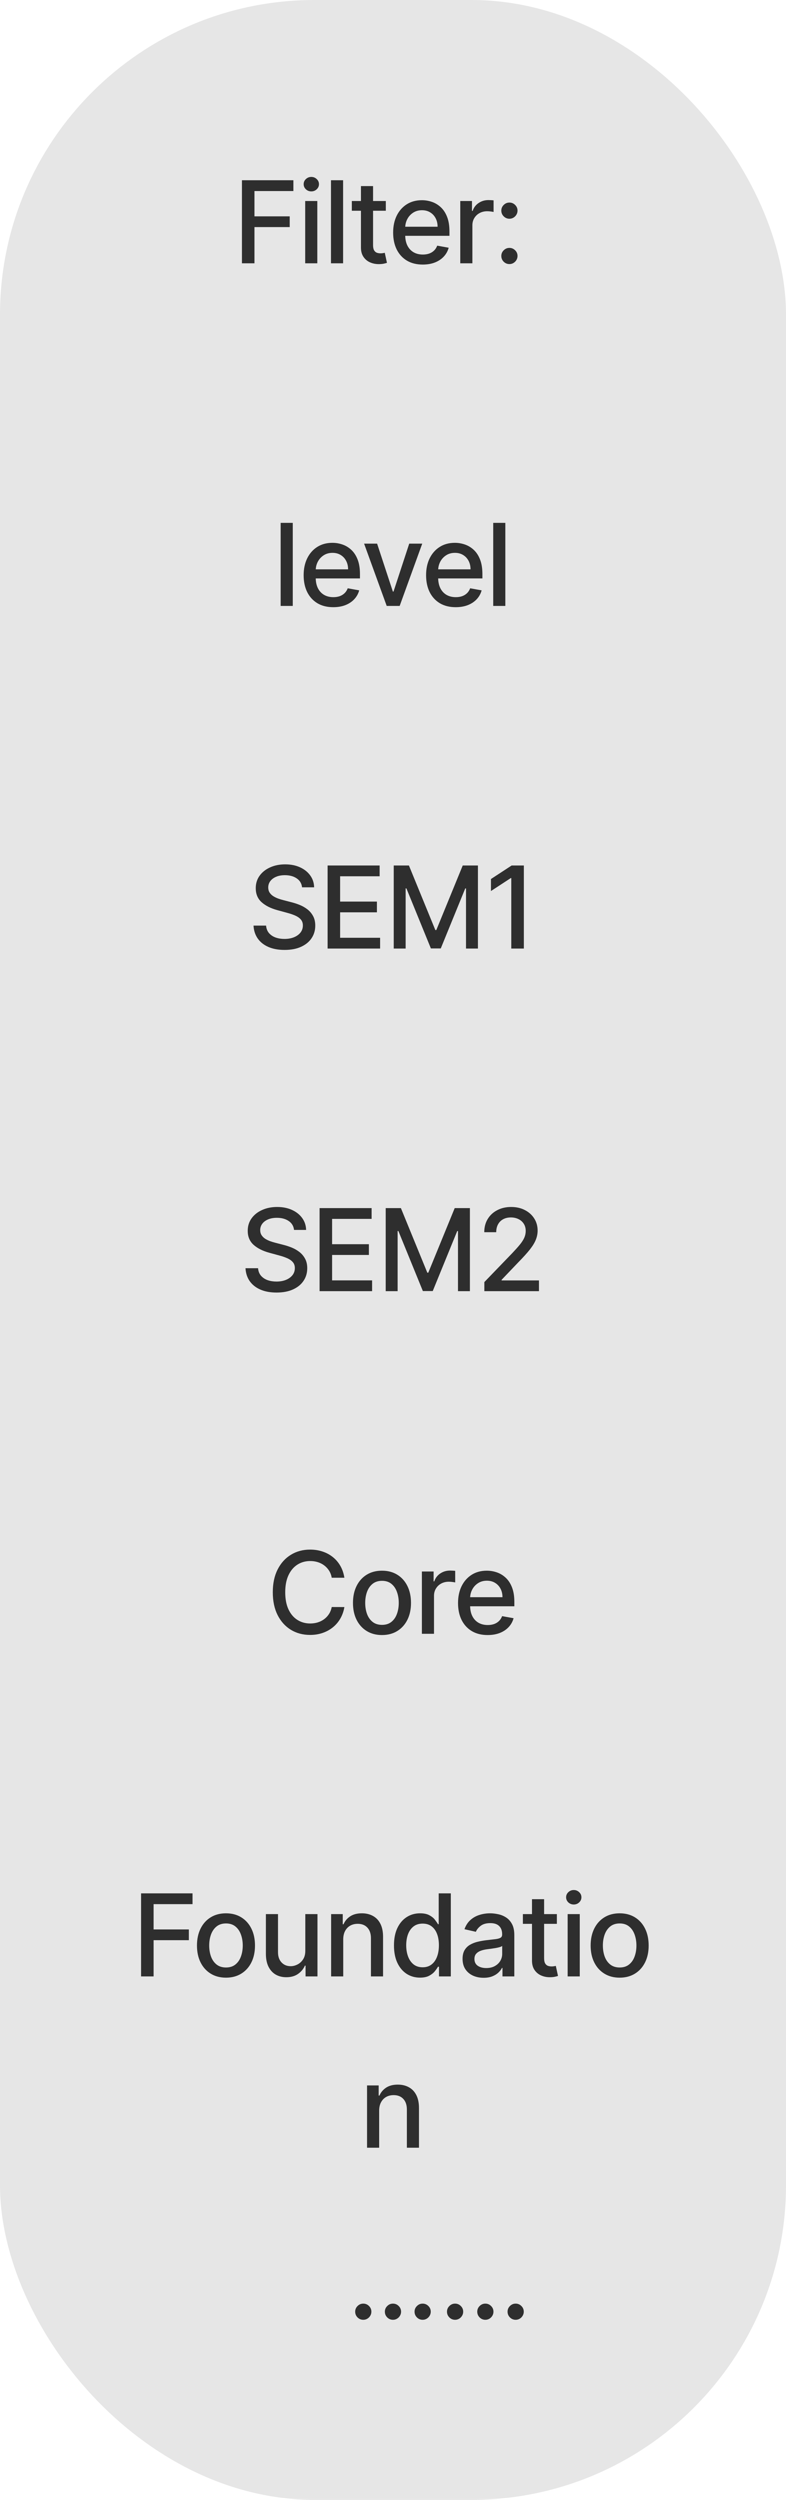 <svg width="124" height="394" viewBox="0 0 124 394" fill="none" xmlns="http://www.w3.org/2000/svg">
<rect width="124" height="394" rx="49.6" fill="#E6E6E6"/>
<path d="M38.169 41.5V28.409H46.286V30.109H40.144V34.098H45.705V35.792H40.144V41.5H38.169ZM48.148 41.5V31.682H50.059V41.5H48.148ZM49.113 30.167C48.781 30.167 48.495 30.056 48.257 29.834C48.022 29.609 47.905 29.34 47.905 29.029C47.905 28.714 48.022 28.445 48.257 28.224C48.495 27.998 48.781 27.885 49.113 27.885C49.446 27.885 49.729 27.998 49.963 28.224C50.202 28.445 50.321 28.714 50.321 29.029C50.321 29.34 50.202 29.609 49.963 29.834C49.729 30.056 49.446 30.167 49.113 30.167ZM54.128 28.409V41.5H52.216V28.409H54.128ZM60.868 31.682V33.216H55.505V31.682H60.868ZM56.943 29.329H58.854V38.617C58.854 38.988 58.91 39.267 59.021 39.455C59.131 39.638 59.274 39.764 59.449 39.832C59.628 39.896 59.822 39.928 60.031 39.928C60.184 39.928 60.318 39.917 60.433 39.896C60.548 39.874 60.638 39.857 60.702 39.844L61.047 41.423C60.936 41.466 60.778 41.508 60.574 41.551C60.369 41.598 60.114 41.624 59.807 41.628C59.304 41.636 58.835 41.547 58.401 41.359C57.966 41.172 57.614 40.882 57.346 40.49C57.077 40.098 56.943 39.606 56.943 39.014V29.329ZM66.694 41.698C65.727 41.698 64.894 41.492 64.195 41.078C63.5 40.66 62.963 40.075 62.584 39.32C62.209 38.562 62.022 37.673 62.022 36.655C62.022 35.649 62.209 34.763 62.584 33.996C62.963 33.229 63.492 32.63 64.169 32.2C64.851 31.769 65.648 31.554 66.56 31.554C67.114 31.554 67.651 31.646 68.171 31.829C68.691 32.012 69.157 32.3 69.57 32.692C69.984 33.084 70.31 33.593 70.549 34.219C70.787 34.842 70.906 35.598 70.906 36.489V37.166H63.102V35.734H69.034C69.034 35.231 68.931 34.786 68.727 34.398C68.522 34.006 68.235 33.697 67.864 33.472C67.497 33.246 67.067 33.133 66.573 33.133C66.036 33.133 65.567 33.265 65.166 33.529C64.77 33.789 64.463 34.13 64.246 34.552C64.033 34.969 63.926 35.423 63.926 35.913V37.032C63.926 37.688 64.041 38.246 64.272 38.707C64.506 39.167 64.832 39.519 65.249 39.761C65.667 40 66.155 40.119 66.713 40.119C67.076 40.119 67.406 40.068 67.704 39.966C68.002 39.859 68.26 39.702 68.478 39.493C68.695 39.284 68.861 39.026 68.976 38.719L70.785 39.045C70.64 39.578 70.38 40.045 70.005 40.445C69.634 40.842 69.168 41.151 68.605 41.372C68.047 41.59 67.41 41.698 66.694 41.698ZM72.613 41.5V31.682H74.46V33.242H74.563C74.742 32.713 75.057 32.298 75.509 31.995C75.965 31.688 76.48 31.535 77.055 31.535C77.175 31.535 77.315 31.539 77.477 31.548C77.644 31.556 77.773 31.567 77.867 31.579V33.408C77.791 33.386 77.654 33.363 77.458 33.337C77.262 33.307 77.066 33.293 76.87 33.293C76.418 33.293 76.016 33.389 75.662 33.58C75.313 33.768 75.036 34.03 74.831 34.367C74.626 34.699 74.524 35.078 74.524 35.504V41.5H72.613ZM80.367 41.621C80.017 41.621 79.717 41.498 79.465 41.251C79.214 40.999 79.088 40.697 79.088 40.343C79.088 39.994 79.214 39.695 79.465 39.448C79.717 39.197 80.017 39.071 80.367 39.071C80.716 39.071 81.016 39.197 81.268 39.448C81.519 39.695 81.645 39.994 81.645 40.343C81.645 40.577 81.585 40.793 81.466 40.989C81.351 41.18 81.197 41.334 81.006 41.449C80.814 41.564 80.601 41.621 80.367 41.621ZM80.367 34.475C80.017 34.475 79.717 34.349 79.465 34.098C79.214 33.847 79.088 33.546 79.088 33.197C79.088 32.847 79.214 32.549 79.465 32.302C79.717 32.05 80.017 31.925 80.367 31.925C80.716 31.925 81.016 32.05 81.268 32.302C81.519 32.549 81.645 32.847 81.645 33.197C81.645 33.431 81.585 33.646 81.466 33.842C81.351 34.034 81.197 34.188 81.006 34.303C80.814 34.418 80.601 34.475 80.367 34.475ZM46.187 82.409V95.5H44.276V82.409H46.187ZM52.576 95.698C51.608 95.698 50.775 95.492 50.077 95.078C49.382 94.66 48.845 94.075 48.466 93.32C48.091 92.562 47.903 91.673 47.903 90.655C47.903 89.649 48.091 88.763 48.466 87.996C48.845 87.229 49.373 86.63 50.051 86.2C50.733 85.769 51.53 85.554 52.442 85.554C52.996 85.554 53.532 85.646 54.052 85.829C54.572 86.012 55.039 86.3 55.452 86.692C55.866 87.084 56.192 87.593 56.43 88.219C56.669 88.842 56.788 89.598 56.788 90.489V91.166H48.983V89.734H54.915C54.915 89.231 54.813 88.786 54.608 88.398C54.404 88.006 54.116 87.697 53.746 87.472C53.379 87.246 52.949 87.133 52.454 87.133C51.917 87.133 51.449 87.265 51.048 87.529C50.652 87.789 50.345 88.13 50.128 88.552C49.915 88.969 49.808 89.423 49.808 89.913V91.032C49.808 91.688 49.923 92.246 50.153 92.707C50.388 93.167 50.714 93.519 51.131 93.761C51.549 94 52.037 94.119 52.595 94.119C52.957 94.119 53.288 94.068 53.586 93.966C53.884 93.859 54.142 93.702 54.359 93.493C54.577 93.284 54.743 93.026 54.858 92.719L56.667 93.046C56.522 93.578 56.262 94.045 55.887 94.445C55.516 94.842 55.05 95.151 54.487 95.372C53.929 95.59 53.292 95.698 52.576 95.698ZM66.613 85.682L63.052 95.5H61.007L57.44 85.682H59.492L61.978 93.237H62.081L64.561 85.682H66.613ZM71.892 95.698C70.925 95.698 70.092 95.492 69.393 95.078C68.698 94.66 68.162 94.075 67.782 93.32C67.407 92.562 67.22 91.673 67.22 90.655C67.22 89.649 67.407 88.763 67.782 87.996C68.162 87.229 68.69 86.63 69.368 86.2C70.049 85.769 70.846 85.554 71.758 85.554C72.312 85.554 72.849 85.646 73.369 85.829C73.889 86.012 74.355 86.3 74.769 86.692C75.182 87.084 75.508 87.593 75.747 88.219C75.985 88.842 76.105 89.598 76.105 90.489V91.166H68.3V89.734H74.232C74.232 89.231 74.13 88.786 73.925 88.398C73.721 88.006 73.433 87.697 73.062 87.472C72.696 87.246 72.265 87.133 71.771 87.133C71.234 87.133 70.765 87.265 70.365 87.529C69.968 87.789 69.662 88.13 69.444 88.552C69.231 88.969 69.125 89.423 69.125 89.913V91.032C69.125 91.688 69.24 92.246 69.47 92.707C69.704 93.167 70.03 93.519 70.448 93.761C70.865 94 71.353 94.119 71.912 94.119C72.274 94.119 72.604 94.068 72.902 93.966C73.201 93.859 73.458 93.702 73.676 93.493C73.893 93.284 74.059 93.026 74.174 92.719L75.983 93.046C75.838 93.578 75.579 94.045 75.204 94.445C74.833 94.842 74.366 95.151 73.804 95.372C73.245 95.59 72.608 95.698 71.892 95.698ZM79.722 82.409V95.5H77.811V82.409H79.722ZM47.653 139.848C47.585 139.243 47.304 138.774 46.809 138.442C46.315 138.105 45.693 137.937 44.943 137.937C44.406 137.937 43.942 138.022 43.55 138.192C43.157 138.359 42.853 138.589 42.636 138.883C42.422 139.173 42.316 139.503 42.316 139.874C42.316 140.185 42.388 140.453 42.533 140.679C42.682 140.905 42.876 141.094 43.115 141.248C43.358 141.397 43.618 141.523 43.895 141.625C44.172 141.723 44.438 141.804 44.694 141.868L45.972 142.2C46.39 142.303 46.818 142.441 47.257 142.616C47.696 142.79 48.103 143.021 48.478 143.306C48.853 143.592 49.155 143.945 49.386 144.367C49.62 144.789 49.737 145.294 49.737 145.882C49.737 146.624 49.545 147.282 49.162 147.857C48.782 148.433 48.231 148.886 47.506 149.219C46.786 149.551 45.915 149.717 44.892 149.717C43.912 149.717 43.064 149.562 42.348 149.251C41.632 148.94 41.072 148.499 40.667 147.928C40.262 147.352 40.038 146.67 39.996 145.882H41.977C42.015 146.355 42.169 146.749 42.437 147.065C42.71 147.376 43.057 147.608 43.479 147.761C43.905 147.911 44.372 147.985 44.879 147.985C45.437 147.985 45.934 147.898 46.368 147.723C46.807 147.544 47.153 147.297 47.404 146.982C47.655 146.662 47.781 146.289 47.781 145.863C47.781 145.475 47.67 145.158 47.449 144.911C47.231 144.663 46.935 144.459 46.56 144.297C46.189 144.135 45.77 143.992 45.301 143.869L43.754 143.447C42.706 143.161 41.875 142.741 41.261 142.188C40.652 141.634 40.347 140.901 40.347 139.989C40.347 139.234 40.552 138.576 40.961 138.013C41.37 137.451 41.924 137.014 42.623 136.703C43.322 136.388 44.11 136.23 44.988 136.23C45.874 136.23 46.656 136.386 47.334 136.697C48.015 137.008 48.552 137.436 48.944 137.982C49.337 138.523 49.541 139.145 49.558 139.848H47.653ZM51.683 149.5V136.409H59.891V138.109H53.658V142.098H59.462V143.792H53.658V147.8H59.967V149.5H51.683ZM62.115 136.409H64.512L68.68 146.585H68.833L73.001 136.409H75.398V149.5H73.518V140.027H73.397L69.536 149.481H67.977L64.116 140.021H63.994V149.5H62.115V136.409ZM82.643 136.409V149.5H80.661V138.391H80.585L77.453 140.436V138.544L80.719 136.409H82.643ZM46.388 193.848C46.319 193.243 46.038 192.774 45.544 192.442C45.05 192.105 44.427 191.937 43.677 191.937C43.14 191.937 42.676 192.022 42.284 192.192C41.892 192.359 41.587 192.589 41.37 192.883C41.157 193.173 41.05 193.503 41.05 193.874C41.05 194.185 41.123 194.453 41.268 194.679C41.417 194.905 41.611 195.094 41.849 195.248C42.092 195.397 42.352 195.523 42.629 195.625C42.906 195.723 43.172 195.804 43.428 195.868L44.706 196.2C45.124 196.303 45.552 196.441 45.991 196.616C46.43 196.79 46.837 197.021 47.212 197.306C47.587 197.592 47.89 197.945 48.12 198.367C48.354 198.789 48.471 199.294 48.471 199.882C48.471 200.624 48.28 201.282 47.896 201.857C47.517 202.433 46.965 202.886 46.241 203.219C45.52 203.551 44.649 203.717 43.626 203.717C42.646 203.717 41.798 203.562 41.082 203.251C40.366 202.94 39.806 202.499 39.401 201.928C38.996 201.352 38.773 200.67 38.73 199.882H40.712C40.75 200.355 40.903 200.749 41.172 201.065C41.444 201.376 41.792 201.608 42.214 201.761C42.64 201.911 43.106 201.985 43.614 201.985C44.172 201.985 44.668 201.898 45.103 201.723C45.542 201.544 45.887 201.297 46.138 200.982C46.39 200.662 46.515 200.289 46.515 199.863C46.515 199.475 46.405 199.158 46.183 198.911C45.966 198.663 45.67 198.459 45.295 198.297C44.924 198.135 44.504 197.992 44.035 197.869L42.489 197.447C41.44 197.161 40.609 196.741 39.996 196.188C39.386 195.634 39.081 194.901 39.081 193.989C39.081 193.234 39.286 192.576 39.695 192.013C40.104 191.451 40.658 191.014 41.357 190.703C42.056 190.388 42.844 190.23 43.722 190.23C44.608 190.23 45.39 190.386 46.068 190.697C46.75 191.008 47.287 191.436 47.679 191.982C48.071 192.523 48.275 193.145 48.292 193.848H46.388ZM50.418 203.5V190.409H58.625V192.109H52.393V196.098H58.197V197.792H52.393V201.8H58.702V203.5H50.418ZM60.849 190.409H63.246L67.414 200.585H67.567L71.735 190.409H74.132V203.5H72.253V194.027H72.131L68.27 203.481H66.711L62.85 194.021H62.729V203.5H60.849V190.409ZM76.411 203.5V202.068L80.84 197.479C81.313 196.98 81.703 196.543 82.01 196.168C82.321 195.789 82.553 195.429 82.707 195.088C82.86 194.747 82.937 194.385 82.937 194.001C82.937 193.567 82.835 193.192 82.63 192.876C82.426 192.557 82.147 192.312 81.793 192.141C81.439 191.967 81.041 191.879 80.597 191.879C80.129 191.879 79.72 191.975 79.37 192.167C79.021 192.359 78.752 192.629 78.565 192.979C78.377 193.328 78.284 193.737 78.284 194.206H76.398C76.398 193.409 76.581 192.712 76.948 192.116C77.314 191.519 77.817 191.057 78.456 190.729C79.095 190.396 79.822 190.23 80.636 190.23C81.458 190.23 82.183 190.394 82.809 190.722C83.44 191.046 83.932 191.489 84.286 192.052C84.639 192.61 84.816 193.241 84.816 193.944C84.816 194.43 84.725 194.905 84.541 195.369C84.362 195.834 84.049 196.352 83.602 196.923C83.154 197.489 82.532 198.178 81.735 198.987L79.134 201.71V201.806H85.027V203.5H76.411ZM54.331 248.666H52.336C52.26 248.24 52.117 247.865 51.908 247.541C51.699 247.217 51.443 246.942 51.141 246.717C50.838 246.491 50.5 246.32 50.125 246.205C49.754 246.09 49.36 246.033 48.942 246.033C48.188 246.033 47.512 246.222 46.916 246.602C46.323 246.981 45.855 247.537 45.51 248.27C45.169 249.003 44.998 249.898 44.998 250.955C44.998 252.02 45.169 252.919 45.51 253.652C45.855 254.385 46.325 254.939 46.922 255.314C47.519 255.689 48.19 255.876 48.936 255.876C49.349 255.876 49.741 255.821 50.112 255.71C50.487 255.595 50.825 255.427 51.128 255.205C51.431 254.984 51.686 254.713 51.895 254.393C52.108 254.07 52.255 253.699 52.336 253.281L54.331 253.288C54.224 253.931 54.017 254.523 53.711 255.065C53.408 255.602 53.018 256.066 52.541 256.458C52.068 256.846 51.526 257.146 50.917 257.359C50.308 257.572 49.643 257.679 48.923 257.679C47.789 257.679 46.779 257.411 45.893 256.874C45.007 256.332 44.308 255.559 43.796 254.553C43.289 253.548 43.036 252.348 43.036 250.955C43.036 249.557 43.291 248.357 43.803 247.356C44.314 246.35 45.013 245.579 45.899 245.042C46.786 244.501 47.794 244.23 48.923 244.23C49.617 244.23 50.265 244.33 50.866 244.531C51.471 244.727 52.014 245.016 52.496 245.4C52.977 245.779 53.376 246.244 53.691 246.793C54.007 247.339 54.22 247.963 54.331 248.666ZM60.262 257.698C59.342 257.698 58.538 257.487 57.852 257.065C57.166 256.643 56.634 256.053 56.254 255.295C55.875 254.536 55.685 253.65 55.685 252.636C55.685 251.617 55.875 250.727 56.254 249.964C56.634 249.201 57.166 248.609 57.852 248.187C58.538 247.765 59.342 247.554 60.262 247.554C61.183 247.554 61.986 247.765 62.672 248.187C63.358 248.609 63.891 249.201 64.27 249.964C64.649 250.727 64.839 251.617 64.839 252.636C64.839 253.65 64.649 254.536 64.27 255.295C63.891 256.053 63.358 256.643 62.672 257.065C61.986 257.487 61.183 257.698 60.262 257.698ZM60.269 256.094C60.865 256.094 61.359 255.936 61.752 255.621C62.144 255.305 62.433 254.886 62.621 254.362C62.813 253.837 62.908 253.26 62.908 252.629C62.908 252.003 62.813 251.428 62.621 250.903C62.433 250.375 62.144 249.951 61.752 249.631C61.359 249.312 60.865 249.152 60.269 249.152C59.668 249.152 59.169 249.312 58.773 249.631C58.381 249.951 58.089 250.375 57.897 250.903C57.71 251.428 57.616 252.003 57.616 252.629C57.616 253.26 57.71 253.837 57.897 254.362C58.089 254.886 58.381 255.305 58.773 255.621C59.169 255.936 59.668 256.094 60.269 256.094ZM66.558 257.5V247.682H68.406V249.241H68.508C68.687 248.713 69.002 248.298 69.454 247.995C69.91 247.688 70.425 247.535 71.001 247.535C71.12 247.535 71.261 247.539 71.423 247.548C71.589 247.556 71.719 247.567 71.812 247.58V249.408C71.736 249.386 71.6 249.363 71.403 249.337C71.207 249.308 71.011 249.293 70.815 249.293C70.364 249.293 69.961 249.388 69.607 249.58C69.258 249.768 68.981 250.03 68.776 250.366C68.572 250.699 68.469 251.078 68.469 251.504V257.5H66.558ZM76.932 257.698C75.965 257.698 75.132 257.491 74.433 257.078C73.739 256.661 73.202 256.075 72.822 255.32C72.447 254.562 72.26 253.673 72.26 252.655C72.26 251.649 72.447 250.763 72.822 249.996C73.202 249.229 73.73 248.63 74.408 248.2C75.089 247.769 75.886 247.554 76.798 247.554C77.352 247.554 77.889 247.646 78.409 247.829C78.929 248.012 79.395 248.3 79.809 248.692C80.222 249.084 80.548 249.593 80.787 250.219C81.025 250.842 81.145 251.598 81.145 252.489V253.166H73.34V251.734H79.272C79.272 251.232 79.17 250.786 78.965 250.398C78.761 250.006 78.473 249.697 78.102 249.472C77.736 249.246 77.305 249.133 76.811 249.133C76.274 249.133 75.805 249.265 75.405 249.529C75.008 249.789 74.702 250.13 74.484 250.552C74.271 250.969 74.165 251.423 74.165 251.913V253.032C74.165 253.688 74.28 254.246 74.51 254.707C74.744 255.167 75.07 255.518 75.488 255.761C75.906 256 76.393 256.119 76.952 256.119C77.314 256.119 77.644 256.068 77.942 255.966C78.241 255.859 78.499 255.702 78.716 255.493C78.933 255.284 79.099 255.026 79.214 254.719L81.023 255.045C80.879 255.578 80.618 256.045 80.243 256.445C79.873 256.842 79.406 257.151 78.844 257.372C78.285 257.589 77.648 257.698 76.932 257.698ZM22.256 311.5V298.409H30.374V300.109H24.232V304.098H29.793V305.792H24.232V311.5H22.256ZM35.651 311.698C34.73 311.698 33.927 311.487 33.241 311.065C32.555 310.643 32.022 310.053 31.643 309.295C31.264 308.536 31.074 307.65 31.074 306.636C31.074 305.617 31.264 304.727 31.643 303.964C32.022 303.201 32.555 302.609 33.241 302.187C33.927 301.765 34.73 301.554 35.651 301.554C36.571 301.554 37.374 301.765 38.06 302.187C38.747 302.609 39.279 303.201 39.658 303.964C40.038 304.727 40.227 305.617 40.227 306.636C40.227 307.65 40.038 308.536 39.658 309.295C39.279 310.053 38.747 310.643 38.06 311.065C37.374 311.487 36.571 311.698 35.651 311.698ZM35.657 310.094C36.254 310.094 36.748 309.936 37.14 309.621C37.532 309.305 37.822 308.886 38.009 308.362C38.201 307.837 38.297 307.26 38.297 306.629C38.297 306.003 38.201 305.428 38.009 304.903C37.822 304.375 37.532 303.951 37.14 303.631C36.748 303.312 36.254 303.152 35.657 303.152C35.056 303.152 34.558 303.312 34.161 303.631C33.769 303.951 33.477 304.375 33.286 304.903C33.098 305.428 33.004 306.003 33.004 306.629C33.004 307.26 33.098 307.837 33.286 308.362C33.477 308.886 33.769 309.305 34.161 309.621C34.558 309.936 35.056 310.094 35.657 310.094ZM48.166 307.428V301.682H50.084V311.5H48.205V309.8H48.102C47.877 310.324 47.514 310.761 47.016 311.11C46.521 311.455 45.906 311.628 45.168 311.628C44.538 311.628 43.98 311.489 43.494 311.212C43.012 310.931 42.633 310.516 42.356 309.966C42.083 309.416 41.947 308.737 41.947 307.927V301.682H43.858V307.697C43.858 308.366 44.043 308.898 44.414 309.295C44.785 309.691 45.266 309.889 45.859 309.889C46.217 309.889 46.572 309.8 46.926 309.621C47.284 309.442 47.58 309.171 47.815 308.809C48.053 308.447 48.17 307.987 48.166 307.428ZM54.149 305.67V311.5H52.238V301.682H54.072V303.28H54.194C54.42 302.76 54.773 302.342 55.255 302.027C55.741 301.712 56.352 301.554 57.089 301.554C57.758 301.554 58.344 301.695 58.847 301.976C59.35 302.253 59.74 302.666 60.017 303.216C60.294 303.766 60.432 304.445 60.432 305.255V311.5H58.521V305.485C58.521 304.773 58.336 304.217 57.965 303.817C57.594 303.412 57.085 303.21 56.437 303.21C55.994 303.21 55.6 303.305 55.255 303.497C54.914 303.689 54.643 303.97 54.443 304.341C54.247 304.707 54.149 305.151 54.149 305.67ZM66.257 311.692C65.465 311.692 64.757 311.489 64.135 311.085C63.517 310.675 63.031 310.094 62.678 309.339C62.328 308.581 62.153 307.671 62.153 306.61C62.153 305.549 62.33 304.641 62.684 303.887C63.042 303.133 63.532 302.555 64.154 302.155C64.776 301.754 65.481 301.554 66.27 301.554C66.879 301.554 67.369 301.656 67.74 301.861C68.115 302.061 68.405 302.295 68.609 302.564C68.818 302.832 68.98 303.069 69.095 303.273H69.21V298.409H71.121V311.5H69.255V309.972H69.095C68.98 310.181 68.814 310.42 68.597 310.688C68.383 310.957 68.09 311.191 67.715 311.391C67.34 311.592 66.854 311.692 66.257 311.692ZM66.679 310.062C67.229 310.062 67.693 309.917 68.072 309.627C68.456 309.333 68.746 308.926 68.942 308.406C69.142 307.886 69.242 307.281 69.242 306.591C69.242 305.909 69.144 305.312 68.948 304.801C68.752 304.29 68.465 303.891 68.085 303.606C67.706 303.32 67.237 303.178 66.679 303.178C66.104 303.178 65.624 303.327 65.241 303.625C64.857 303.923 64.567 304.33 64.371 304.846C64.18 305.362 64.084 305.943 64.084 306.591C64.084 307.247 64.182 307.837 64.378 308.362C64.574 308.886 64.864 309.301 65.247 309.608C65.635 309.911 66.112 310.062 66.679 310.062ZM76.293 311.717C75.67 311.717 75.108 311.602 74.605 311.372C74.102 311.138 73.704 310.799 73.41 310.356C73.12 309.913 72.975 309.369 72.975 308.726C72.975 308.172 73.082 307.716 73.295 307.358C73.508 307 73.795 306.717 74.158 306.508C74.52 306.299 74.925 306.141 75.372 306.035C75.82 305.928 76.275 305.847 76.74 305.792C77.328 305.724 77.805 305.668 78.172 305.626C78.538 305.579 78.805 305.504 78.971 305.402C79.137 305.3 79.22 305.134 79.22 304.903V304.859C79.22 304.3 79.062 303.868 78.747 303.561C78.436 303.254 77.972 303.101 77.354 303.101C76.71 303.101 76.203 303.244 75.832 303.529C75.466 303.81 75.212 304.124 75.072 304.469L73.275 304.06C73.489 303.463 73.8 302.982 74.209 302.615C74.622 302.244 75.097 301.976 75.634 301.81C76.171 301.639 76.736 301.554 77.328 301.554C77.72 301.554 78.135 301.601 78.575 301.695C79.018 301.784 79.431 301.95 79.814 302.193C80.202 302.436 80.52 302.783 80.767 303.235C81.014 303.683 81.138 304.264 81.138 304.98V311.5H79.271V310.158H79.195C79.071 310.405 78.885 310.648 78.638 310.886C78.391 311.125 78.074 311.323 77.686 311.481C77.298 311.638 76.834 311.717 76.293 311.717ZM76.708 310.183C77.236 310.183 77.688 310.079 78.063 309.87C78.442 309.661 78.73 309.388 78.926 309.052C79.126 308.711 79.226 308.347 79.226 307.959V306.693C79.158 306.761 79.026 306.825 78.83 306.885C78.638 306.94 78.419 306.989 78.172 307.032C77.925 307.07 77.684 307.107 77.45 307.141C77.215 307.17 77.019 307.196 76.861 307.217C76.491 307.264 76.152 307.343 75.845 307.454C75.543 307.565 75.3 307.724 75.116 307.933C74.937 308.138 74.848 308.411 74.848 308.751C74.848 309.224 75.023 309.582 75.372 309.825C75.722 310.064 76.167 310.183 76.708 310.183ZM87.852 301.682V303.216H82.49V301.682H87.852ZM83.928 299.33H85.839V308.617C85.839 308.988 85.894 309.267 86.005 309.455C86.116 309.638 86.259 309.763 86.433 309.832C86.612 309.896 86.806 309.928 87.015 309.928C87.168 309.928 87.303 309.917 87.418 309.896C87.533 309.874 87.622 309.857 87.686 309.844L88.031 311.423C87.921 311.466 87.763 311.509 87.558 311.551C87.354 311.598 87.098 311.624 86.791 311.628C86.288 311.636 85.82 311.547 85.385 311.359C84.95 311.172 84.599 310.882 84.33 310.49C84.062 310.098 83.928 309.606 83.928 309.013V299.33ZM89.553 311.5V301.682H91.464V311.5H89.553ZM90.518 300.167C90.185 300.167 89.9 300.056 89.661 299.835C89.427 299.609 89.31 299.34 89.31 299.029C89.31 298.714 89.427 298.445 89.661 298.224C89.9 297.998 90.185 297.885 90.518 297.885C90.85 297.885 91.133 297.998 91.368 298.224C91.606 298.445 91.726 298.714 91.726 299.029C91.726 299.34 91.606 299.609 91.368 299.835C91.133 300.056 90.85 300.167 90.518 300.167ZM97.757 311.698C96.836 311.698 96.033 311.487 95.347 311.065C94.661 310.643 94.128 310.053 93.749 309.295C93.37 308.536 93.18 307.65 93.18 306.636C93.18 305.617 93.37 304.727 93.749 303.964C94.128 303.201 94.661 302.609 95.347 302.187C96.033 301.765 96.836 301.554 97.757 301.554C98.677 301.554 99.48 301.765 100.166 302.187C100.853 302.609 101.385 303.201 101.764 303.964C102.144 304.727 102.333 305.617 102.333 306.636C102.333 307.65 102.144 308.536 101.764 309.295C101.385 310.053 100.853 310.643 100.166 311.065C99.48 311.487 98.677 311.698 97.757 311.698ZM97.763 310.094C98.36 310.094 98.854 309.936 99.246 309.621C99.638 309.305 99.928 308.886 100.115 308.362C100.307 307.837 100.403 307.26 100.403 306.629C100.403 306.003 100.307 305.428 100.115 304.903C99.928 304.375 99.638 303.951 99.246 303.631C98.854 303.312 98.36 303.152 97.763 303.152C97.162 303.152 96.664 303.312 96.267 303.631C95.875 303.951 95.583 304.375 95.392 304.903C95.204 305.428 95.11 306.003 95.11 306.629C95.11 307.26 95.204 307.837 95.392 308.362C95.583 308.886 95.875 309.305 96.267 309.621C96.664 309.936 97.162 310.094 97.763 310.094ZM59.817 332.67V338.5H57.906V328.682H59.74V330.28H59.862C60.088 329.76 60.441 329.342 60.923 329.027C61.409 328.712 62.02 328.554 62.758 328.554C63.426 328.554 64.012 328.695 64.515 328.976C65.018 329.253 65.408 329.666 65.685 330.216C65.962 330.766 66.1 331.445 66.1 332.255V338.5H64.189V332.485C64.189 331.773 64.004 331.217 63.633 330.817C63.262 330.412 62.753 330.21 62.105 330.21C61.662 330.21 61.268 330.305 60.923 330.497C60.582 330.689 60.311 330.97 60.111 331.341C59.915 331.707 59.817 332.151 59.817 332.67ZM57.312 365.621C56.962 365.621 56.662 365.498 56.41 365.251C56.159 364.999 56.033 364.697 56.033 364.343C56.033 363.994 56.159 363.695 56.41 363.448C56.662 363.197 56.962 363.071 57.312 363.071C57.661 363.071 57.961 363.197 58.213 363.448C58.464 363.695 58.59 363.994 58.59 364.343C58.59 364.577 58.53 364.793 58.411 364.989C58.296 365.18 58.142 365.334 57.951 365.449C57.759 365.564 57.546 365.621 57.312 365.621ZM61.995 365.621C61.646 365.621 61.345 365.498 61.094 365.251C60.843 364.999 60.717 364.697 60.717 364.343C60.717 363.994 60.843 363.695 61.094 363.448C61.345 363.197 61.646 363.071 61.995 363.071C62.345 363.071 62.645 363.197 62.897 363.448C63.148 363.695 63.274 363.994 63.274 364.343C63.274 364.577 63.214 364.793 63.095 364.989C62.98 365.18 62.826 365.334 62.634 365.449C62.443 365.564 62.23 365.621 61.995 365.621ZM66.679 365.621C66.329 365.621 66.029 365.498 65.778 365.251C65.526 364.999 65.4 364.697 65.4 364.343C65.4 363.994 65.526 363.695 65.778 363.448C66.029 363.197 66.329 363.071 66.679 363.071C67.028 363.071 67.329 363.197 67.58 363.448C67.832 363.695 67.957 363.994 67.957 364.343C67.957 364.577 67.898 364.793 67.778 364.989C67.663 365.18 67.51 365.334 67.318 365.449C67.126 365.564 66.913 365.621 66.679 365.621ZM71.796 365.621C71.446 365.621 71.146 365.498 70.894 365.251C70.643 364.999 70.517 364.697 70.517 364.343C70.517 363.994 70.643 363.695 70.894 363.448C71.146 363.197 71.446 363.071 71.796 363.071C72.145 363.071 72.446 363.197 72.697 363.448C72.948 363.695 73.074 363.994 73.074 364.343C73.074 364.577 73.014 364.793 72.895 364.989C72.78 365.18 72.627 365.334 72.435 365.449C72.243 365.564 72.03 365.621 71.796 365.621ZM76.571 365.621C76.221 365.621 75.921 365.498 75.669 365.251C75.418 364.999 75.292 364.697 75.292 364.343C75.292 363.994 75.418 363.695 75.669 363.448C75.921 363.197 76.221 363.071 76.571 363.071C76.92 363.071 77.22 363.197 77.472 363.448C77.723 363.695 77.849 363.994 77.849 364.343C77.849 364.577 77.789 364.793 77.67 364.989C77.555 365.18 77.401 365.334 77.21 365.449C77.018 365.564 76.805 365.621 76.571 365.621ZM81.352 365.621C81.002 365.621 80.702 365.498 80.451 365.251C80.199 364.999 80.073 364.697 80.073 364.343C80.073 363.994 80.199 363.695 80.451 363.448C80.702 363.197 81.002 363.071 81.352 363.071C81.701 363.071 82.002 363.197 82.253 363.448C82.504 363.695 82.63 363.994 82.63 364.343C82.63 364.577 82.571 364.793 82.451 364.989C82.336 365.18 82.183 365.334 81.991 365.449C81.799 365.564 81.586 365.621 81.352 365.621Z" fill="black" fill-opacity="0.8"/>
</svg>
